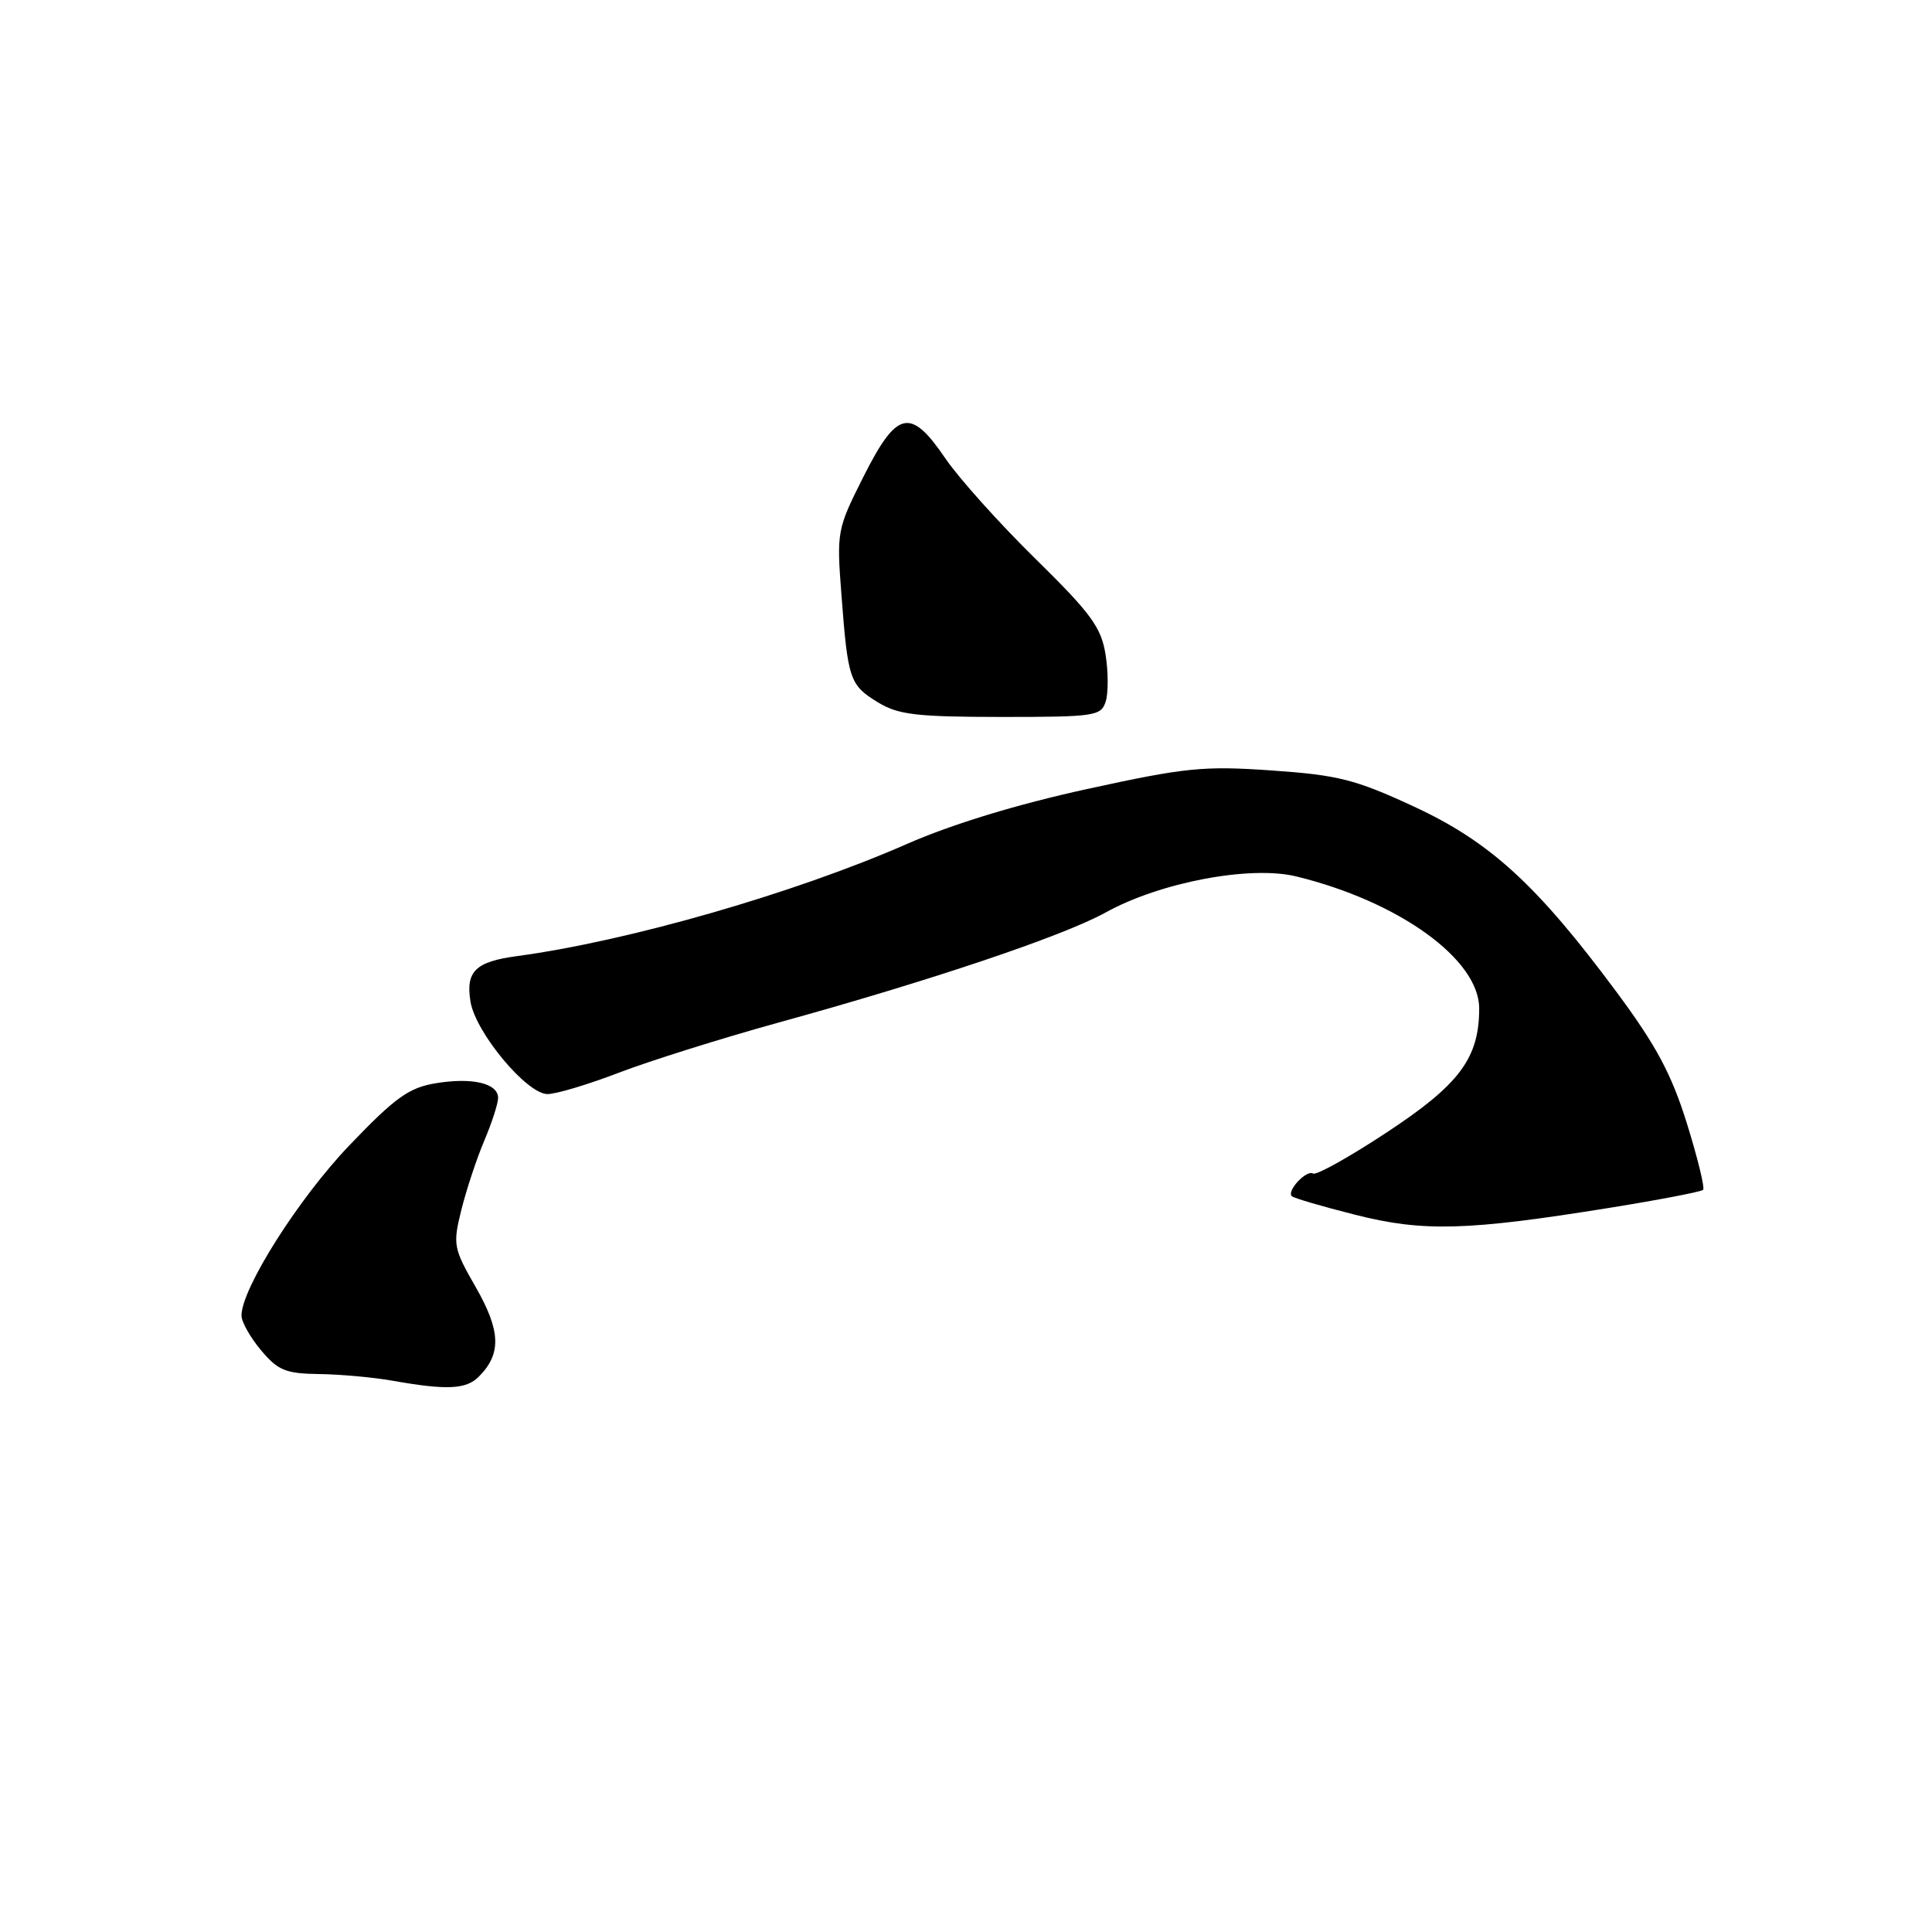 <?xml version="1.0" encoding="UTF-8" standalone="no"?>
<!DOCTYPE svg PUBLIC "-//W3C//DTD SVG 1.1//EN" "http://www.w3.org/Graphics/SVG/1.1/DTD/svg11.dtd" >
<svg xmlns="http://www.w3.org/2000/svg" xmlns:xlink="http://www.w3.org/1999/xlink" version="1.1" viewBox="0 0 256 256">
 <g >
 <path fill="currentColor"
d=" M 63.43 182.43 C 66.46 179.40 66.36 176.38 63.07 170.61 C 60.07 165.38 59.99 164.93 61.13 160.32 C 61.79 157.67 63.15 153.55 64.16 151.17 C 65.17 148.78 66.00 146.23 66.00 145.48 C 66.00 143.54 62.56 142.73 57.71 143.54 C 54.17 144.13 52.35 145.44 46.30 151.76 C 39.57 158.79 32.00 170.73 32.00 174.32 C 32.00 175.16 33.17 177.23 34.59 178.92 C 36.84 181.60 37.85 182.01 42.34 182.07 C 45.18 182.11 49.52 182.51 52.00 182.95 C 59.17 184.22 61.75 184.11 63.43 182.43 Z  M 213.36 160.03 C 219.88 158.98 225.42 157.91 225.67 157.66 C 225.92 157.41 224.95 153.45 223.52 148.85 C 221.48 142.32 219.46 138.54 214.24 131.50 C 203.65 117.22 197.43 111.53 187.28 106.84 C 179.57 103.27 177.29 102.70 168.50 102.09 C 159.48 101.46 157.08 101.70 144.00 104.56 C 134.73 106.59 126.13 109.21 120.15 111.84 C 105.23 118.38 83.23 124.71 68.50 126.69 C 63.00 127.43 61.69 128.71 62.34 132.71 C 63.00 136.79 69.76 144.92 72.52 144.97 C 73.64 144.99 77.91 143.71 82.02 142.13 C 86.14 140.56 95.58 137.59 103.00 135.54 C 123.15 129.99 140.88 124.03 146.50 120.91 C 153.74 116.90 165.67 114.65 171.76 116.13 C 185.39 119.46 196.00 127.12 196.00 133.63 C 196.00 140.21 193.38 143.72 183.72 150.07 C 178.79 153.32 174.42 155.76 173.99 155.50 C 173.13 154.96 170.46 157.80 171.17 158.50 C 171.42 158.75 175.19 159.86 179.56 160.96 C 188.60 163.25 194.38 163.09 213.36 160.03 Z  M 146.51 92.96 C 146.87 91.83 146.86 89.02 146.49 86.71 C 145.91 83.11 144.56 81.27 137.16 74.00 C 132.40 69.33 127.05 63.36 125.27 60.75 C 120.65 53.95 118.86 54.34 114.43 63.13 C 110.90 70.15 110.85 70.40 111.50 78.88 C 112.35 90.07 112.59 90.78 116.34 93.07 C 119.04 94.71 121.43 94.99 132.68 95.00 C 145.08 95.00 145.90 94.88 146.51 92.96 Z "/>
</g>
</svg>